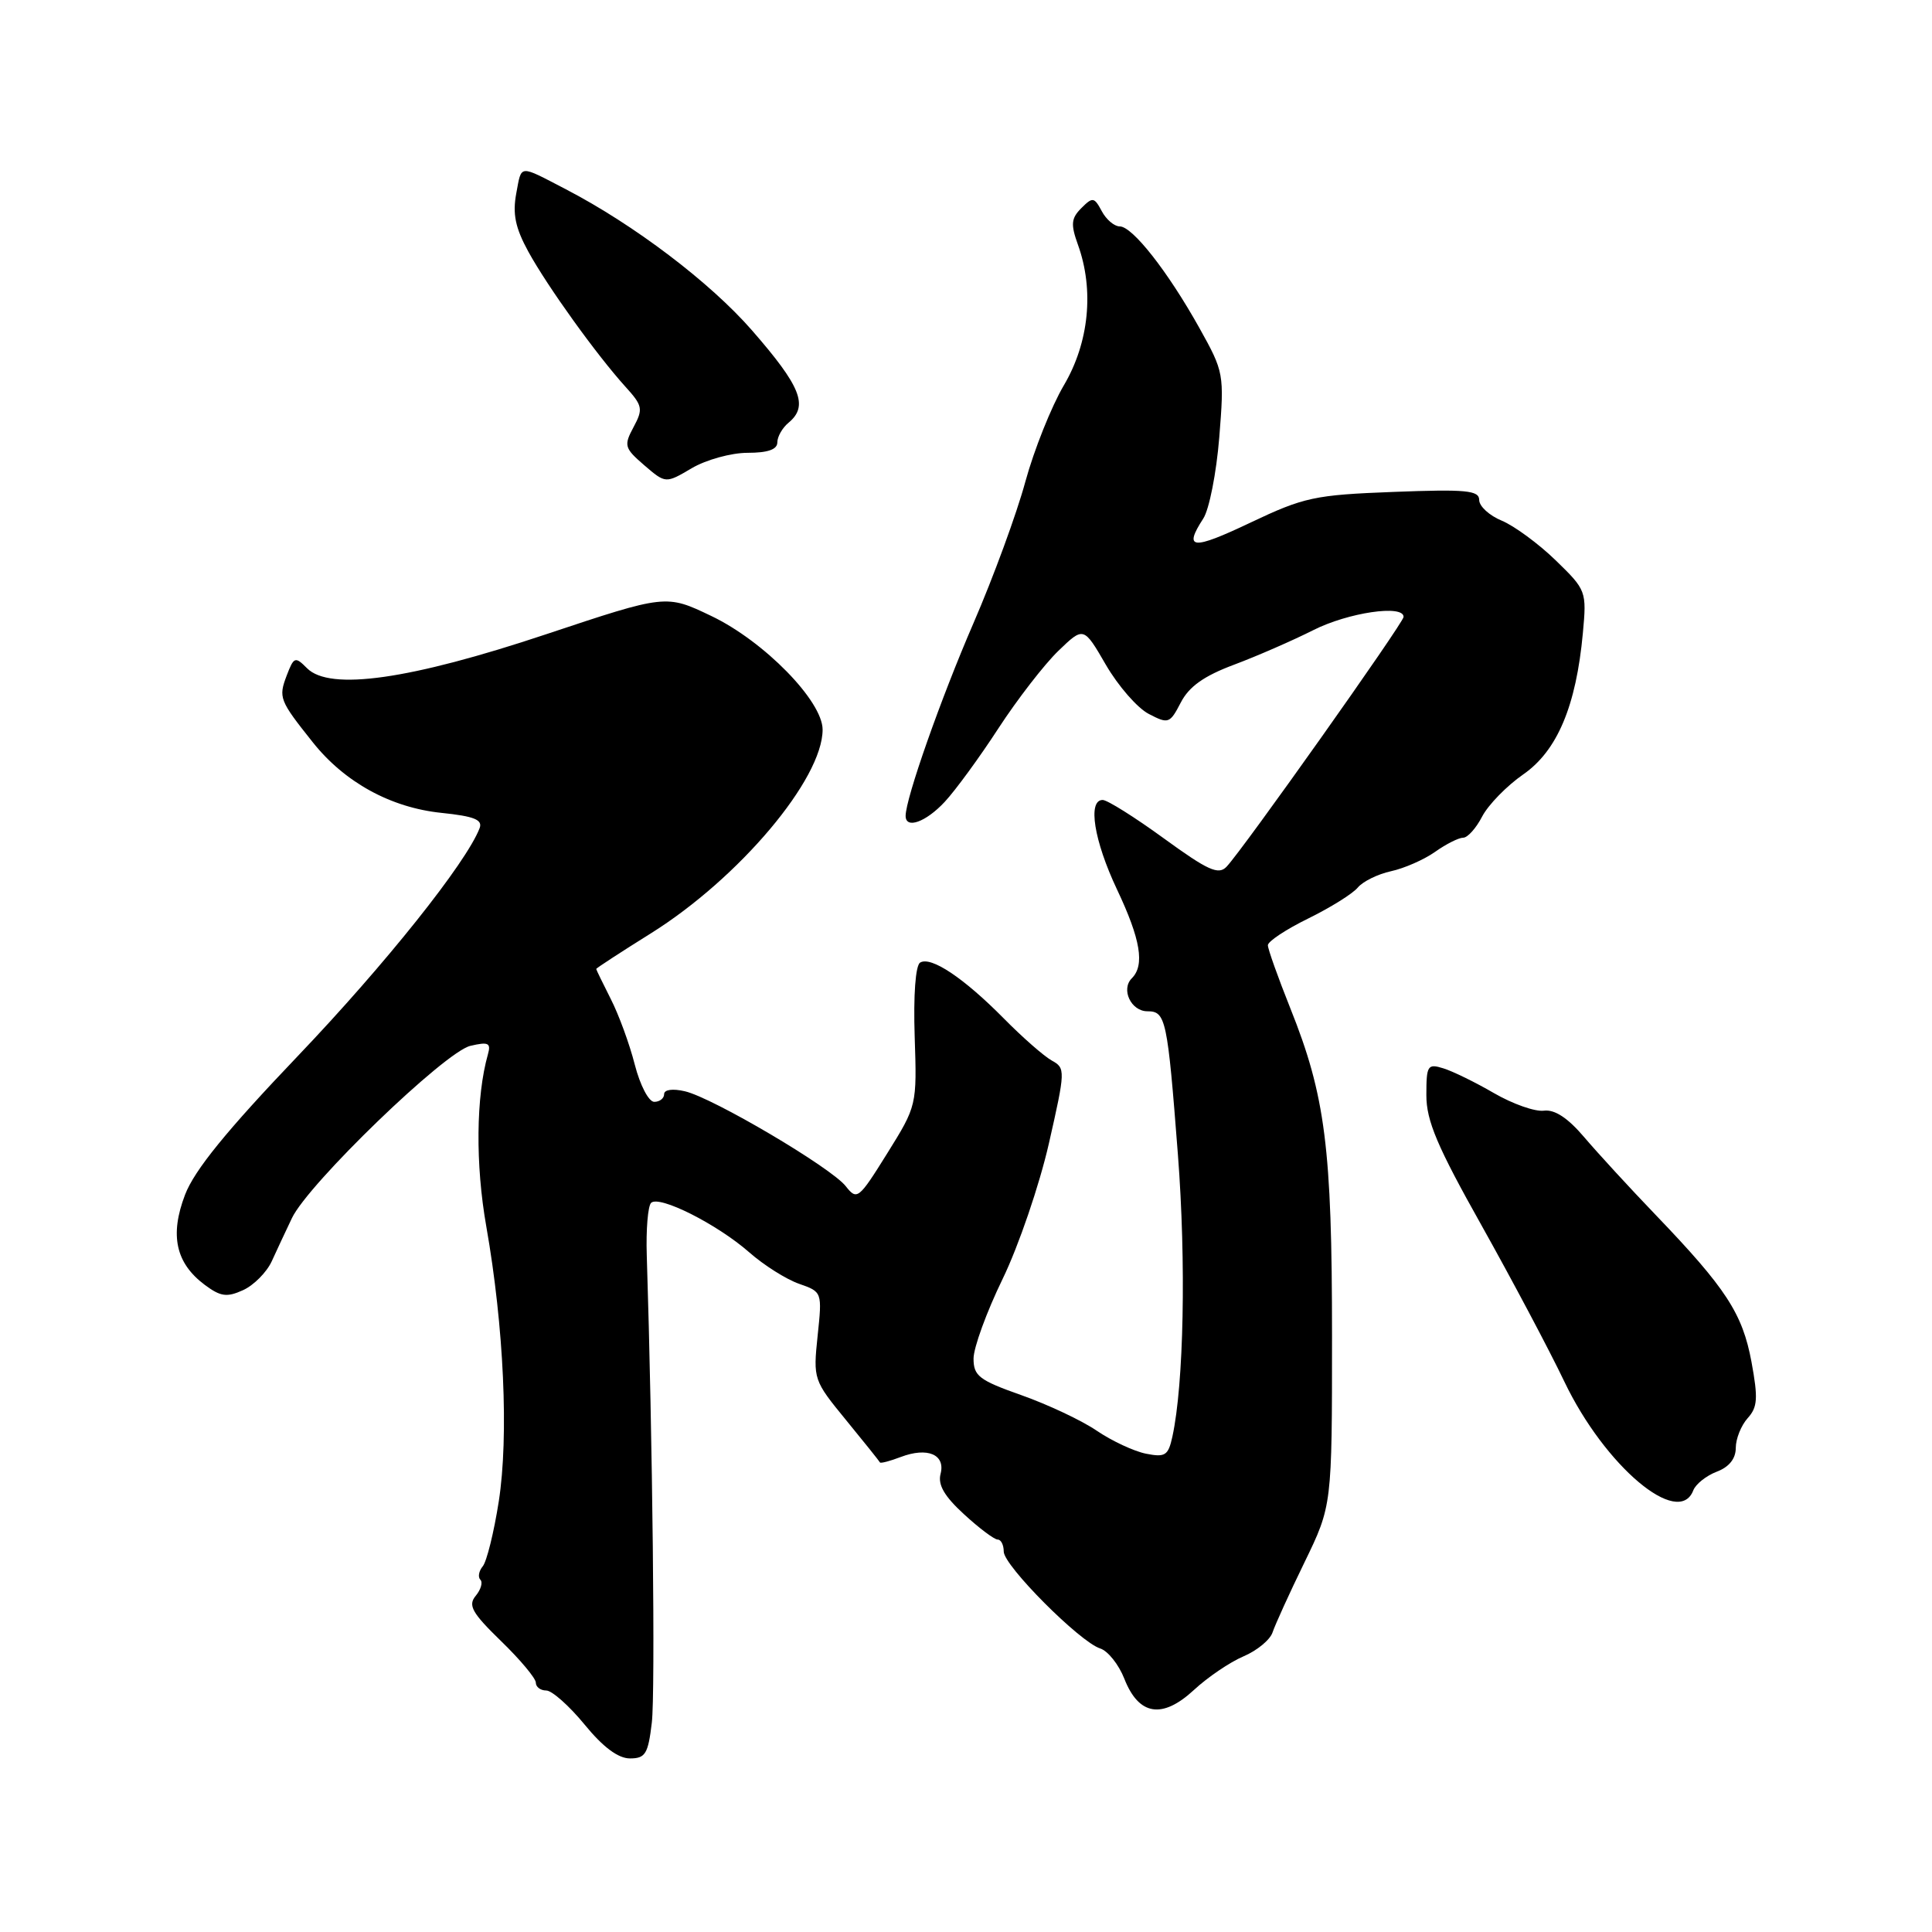 <?xml version="1.0" encoding="UTF-8" standalone="no"?>
<!DOCTYPE svg PUBLIC "-//W3C//DTD SVG 1.1//EN" "http://www.w3.org/Graphics/SVG/1.1/DTD/svg11.dtd" >
<svg xmlns="http://www.w3.org/2000/svg" xmlns:xlink="http://www.w3.org/1999/xlink" version="1.1" viewBox="0 0 256 256">
 <g >
 <path fill="currentColor"
d=" M 86.37 228.25 C 86.84 224.30 86.47 190.59 85.70 166.33 C 85.59 162.94 85.85 159.82 86.27 159.39 C 87.33 158.33 95.03 162.21 99.29 165.95 C 101.22 167.65 104.19 169.52 105.88 170.11 C 108.94 171.18 108.95 171.20 108.34 177.00 C 107.74 182.75 107.79 182.90 112.10 188.16 C 114.51 191.10 116.53 193.63 116.60 193.78 C 116.67 193.93 117.91 193.61 119.35 193.06 C 122.90 191.71 125.30 192.73 124.63 195.30 C 124.25 196.75 125.14 198.27 127.75 200.66 C 129.75 202.50 131.75 204.00 132.20 204.00 C 132.64 204.00 133.00 204.71 133.00 205.59 C 133.00 207.45 143.08 217.57 145.78 218.43 C 146.80 218.75 148.24 220.56 148.98 222.44 C 150.89 227.31 153.99 227.82 158.19 223.94 C 160.01 222.25 162.97 220.24 164.76 219.48 C 166.56 218.72 168.30 217.28 168.62 216.30 C 168.95 215.31 170.85 211.12 172.86 207.00 C 176.50 199.50 176.50 199.50 176.50 177.00 C 176.50 152.11 175.62 145.20 170.97 133.59 C 169.34 129.51 168.00 125.75 168.00 125.25 C 168.00 124.74 170.40 123.15 173.34 121.71 C 176.27 120.27 179.23 118.43 179.91 117.61 C 180.58 116.80 182.57 115.82 184.32 115.44 C 186.07 115.06 188.69 113.91 190.15 112.88 C 191.61 111.84 193.29 111.00 193.88 111.00 C 194.47 111.00 195.60 109.73 196.40 108.18 C 197.21 106.64 199.65 104.13 201.84 102.61 C 206.34 99.49 208.85 93.55 209.74 83.87 C 210.25 78.34 210.19 78.18 206.14 74.25 C 203.87 72.05 200.66 69.69 199.01 69.00 C 197.35 68.32 196.00 67.08 196.00 66.25 C 196.00 64.98 194.28 64.81 184.67 65.18 C 174.16 65.58 172.79 65.88 165.67 69.26 C 157.97 72.92 156.78 72.81 159.44 68.71 C 160.23 67.50 161.18 62.65 161.56 57.95 C 162.23 49.56 162.18 49.29 158.92 43.45 C 154.75 35.98 150.06 30.00 148.37 30.00 C 147.65 30.00 146.58 29.09 145.99 27.98 C 144.99 26.11 144.78 26.08 143.29 27.57 C 141.93 28.93 141.86 29.72 142.83 32.42 C 145.00 38.42 144.31 45.39 140.97 51.05 C 139.31 53.87 137.01 59.63 135.86 63.84 C 134.72 68.05 131.63 76.48 128.99 82.57 C 124.66 92.57 120.00 105.80 120.00 108.11 C 120.00 109.90 122.69 108.93 125.18 106.25 C 126.59 104.74 129.80 100.35 132.30 96.50 C 134.81 92.65 138.38 88.04 140.23 86.25 C 143.59 83.01 143.59 83.01 146.54 88.10 C 148.17 90.90 150.72 93.83 152.22 94.60 C 154.81 95.95 155.01 95.89 156.46 93.09 C 157.55 90.98 159.52 89.57 163.51 88.08 C 166.55 86.94 171.27 84.88 173.99 83.51 C 178.62 81.16 186.03 80.07 185.98 81.75 C 185.95 82.56 164.65 112.63 162.52 114.85 C 161.45 115.97 160.05 115.33 154.23 111.10 C 150.37 108.29 146.72 106.00 146.11 106.00 C 144.09 106.00 144.96 111.40 148.00 117.84 C 151.14 124.47 151.71 127.89 149.97 129.63 C 148.50 131.10 149.87 134.00 152.04 134.00 C 154.48 134.00 154.69 135.01 156.08 153.00 C 157.18 167.28 156.86 183.40 155.35 190.35 C 154.80 192.87 154.40 193.13 151.84 192.62 C 150.25 192.30 147.32 190.93 145.33 189.58 C 143.34 188.22 138.85 186.11 135.35 184.87 C 129.74 182.89 129.00 182.32 129.00 180.02 C 129.00 178.58 130.73 173.83 132.86 169.45 C 134.98 165.08 137.73 157.01 138.98 151.53 C 141.18 141.84 141.19 141.53 139.37 140.53 C 138.34 139.96 135.47 137.45 133.00 134.94 C 127.69 129.57 123.35 126.67 121.92 127.55 C 121.31 127.93 121.02 131.86 121.20 137.34 C 121.50 146.48 121.49 146.52 117.56 152.83 C 113.77 158.91 113.56 159.08 112.06 157.17 C 110.10 154.69 94.44 145.45 90.75 144.60 C 89.13 144.22 88.00 144.38 88.00 144.98 C 88.00 145.54 87.41 146.00 86.69 146.00 C 85.96 146.00 84.82 143.82 84.11 141.06 C 83.42 138.34 81.98 134.42 80.92 132.35 C 79.87 130.27 79.00 128.49 79.00 128.39 C 79.00 128.29 82.26 126.16 86.25 123.67 C 97.94 116.35 109.00 103.23 109.00 96.68 C 109.00 92.89 101.24 84.96 94.25 81.62 C 88.25 78.75 88.25 78.75 72.37 84.04 C 54.32 90.06 43.71 91.57 40.69 88.55 C 39.11 86.96 38.94 87.02 37.99 89.51 C 36.88 92.44 37.02 92.80 41.44 98.35 C 45.66 103.66 51.78 107.02 58.50 107.71 C 62.84 108.16 63.98 108.62 63.55 109.74 C 61.79 114.32 51.03 127.81 39.49 139.90 C 30.01 149.83 25.76 155.06 24.52 158.31 C 22.47 163.67 23.28 167.37 27.13 170.25 C 29.23 171.81 30.06 171.93 32.21 170.95 C 33.62 170.31 35.33 168.59 36.00 167.14 C 36.66 165.69 37.87 163.11 38.68 161.41 C 40.84 156.85 58.96 139.36 62.33 138.58 C 64.72 138.02 65.08 138.20 64.65 139.71 C 63.07 145.29 62.98 154.28 64.44 162.53 C 66.77 175.78 67.43 190.34 66.09 198.94 C 65.45 203.04 64.49 206.91 63.97 207.54 C 63.45 208.17 63.30 208.97 63.65 209.32 C 64.00 209.67 63.72 210.63 63.03 211.46 C 61.99 212.72 62.53 213.70 66.39 217.45 C 68.93 219.91 71.00 222.39 71.00 222.96 C 71.00 223.53 71.62 224.00 72.38 224.00 C 73.14 224.00 75.42 226.03 77.45 228.50 C 79.90 231.50 81.91 233.00 83.47 233.00 C 85.52 233.00 85.88 232.40 86.37 228.25 Z  M 224.37 197.48 C 224.69 196.65 226.09 195.54 227.47 195.01 C 229.12 194.39 230.00 193.28 230.00 191.85 C 230.00 190.65 230.71 188.88 231.57 187.92 C 232.89 186.46 232.97 185.29 232.08 180.45 C 230.89 174.05 228.71 170.70 219.40 161.00 C 215.97 157.43 211.71 152.79 209.93 150.70 C 207.75 148.13 206.01 146.99 204.58 147.17 C 203.41 147.33 200.44 146.28 197.97 144.85 C 195.51 143.42 192.49 141.94 191.25 141.56 C 189.16 140.91 189.00 141.17 189.00 145.11 C 189.00 148.52 190.43 151.90 196.34 162.42 C 200.37 169.62 205.30 178.91 207.29 183.08 C 212.63 194.25 222.43 202.53 224.37 197.48 Z  M 99.06 60.00 C 101.74 60.00 103.00 59.56 103.00 58.62 C 103.00 57.86 103.67 56.68 104.50 56.00 C 107.16 53.79 106.13 51.21 99.63 43.76 C 94.10 37.42 84.01 29.77 75.00 25.09 C 68.66 21.80 69.14 21.76 68.41 25.61 C 67.90 28.35 68.28 30.18 70.01 33.35 C 72.54 37.96 79.05 47.02 82.87 51.24 C 85.15 53.75 85.24 54.19 83.95 56.59 C 82.64 59.04 82.73 59.37 85.37 61.65 C 88.20 64.08 88.20 64.08 91.66 62.04 C 93.56 60.92 96.89 60.00 99.06 60.00 Z "/>
</g>
</svg>